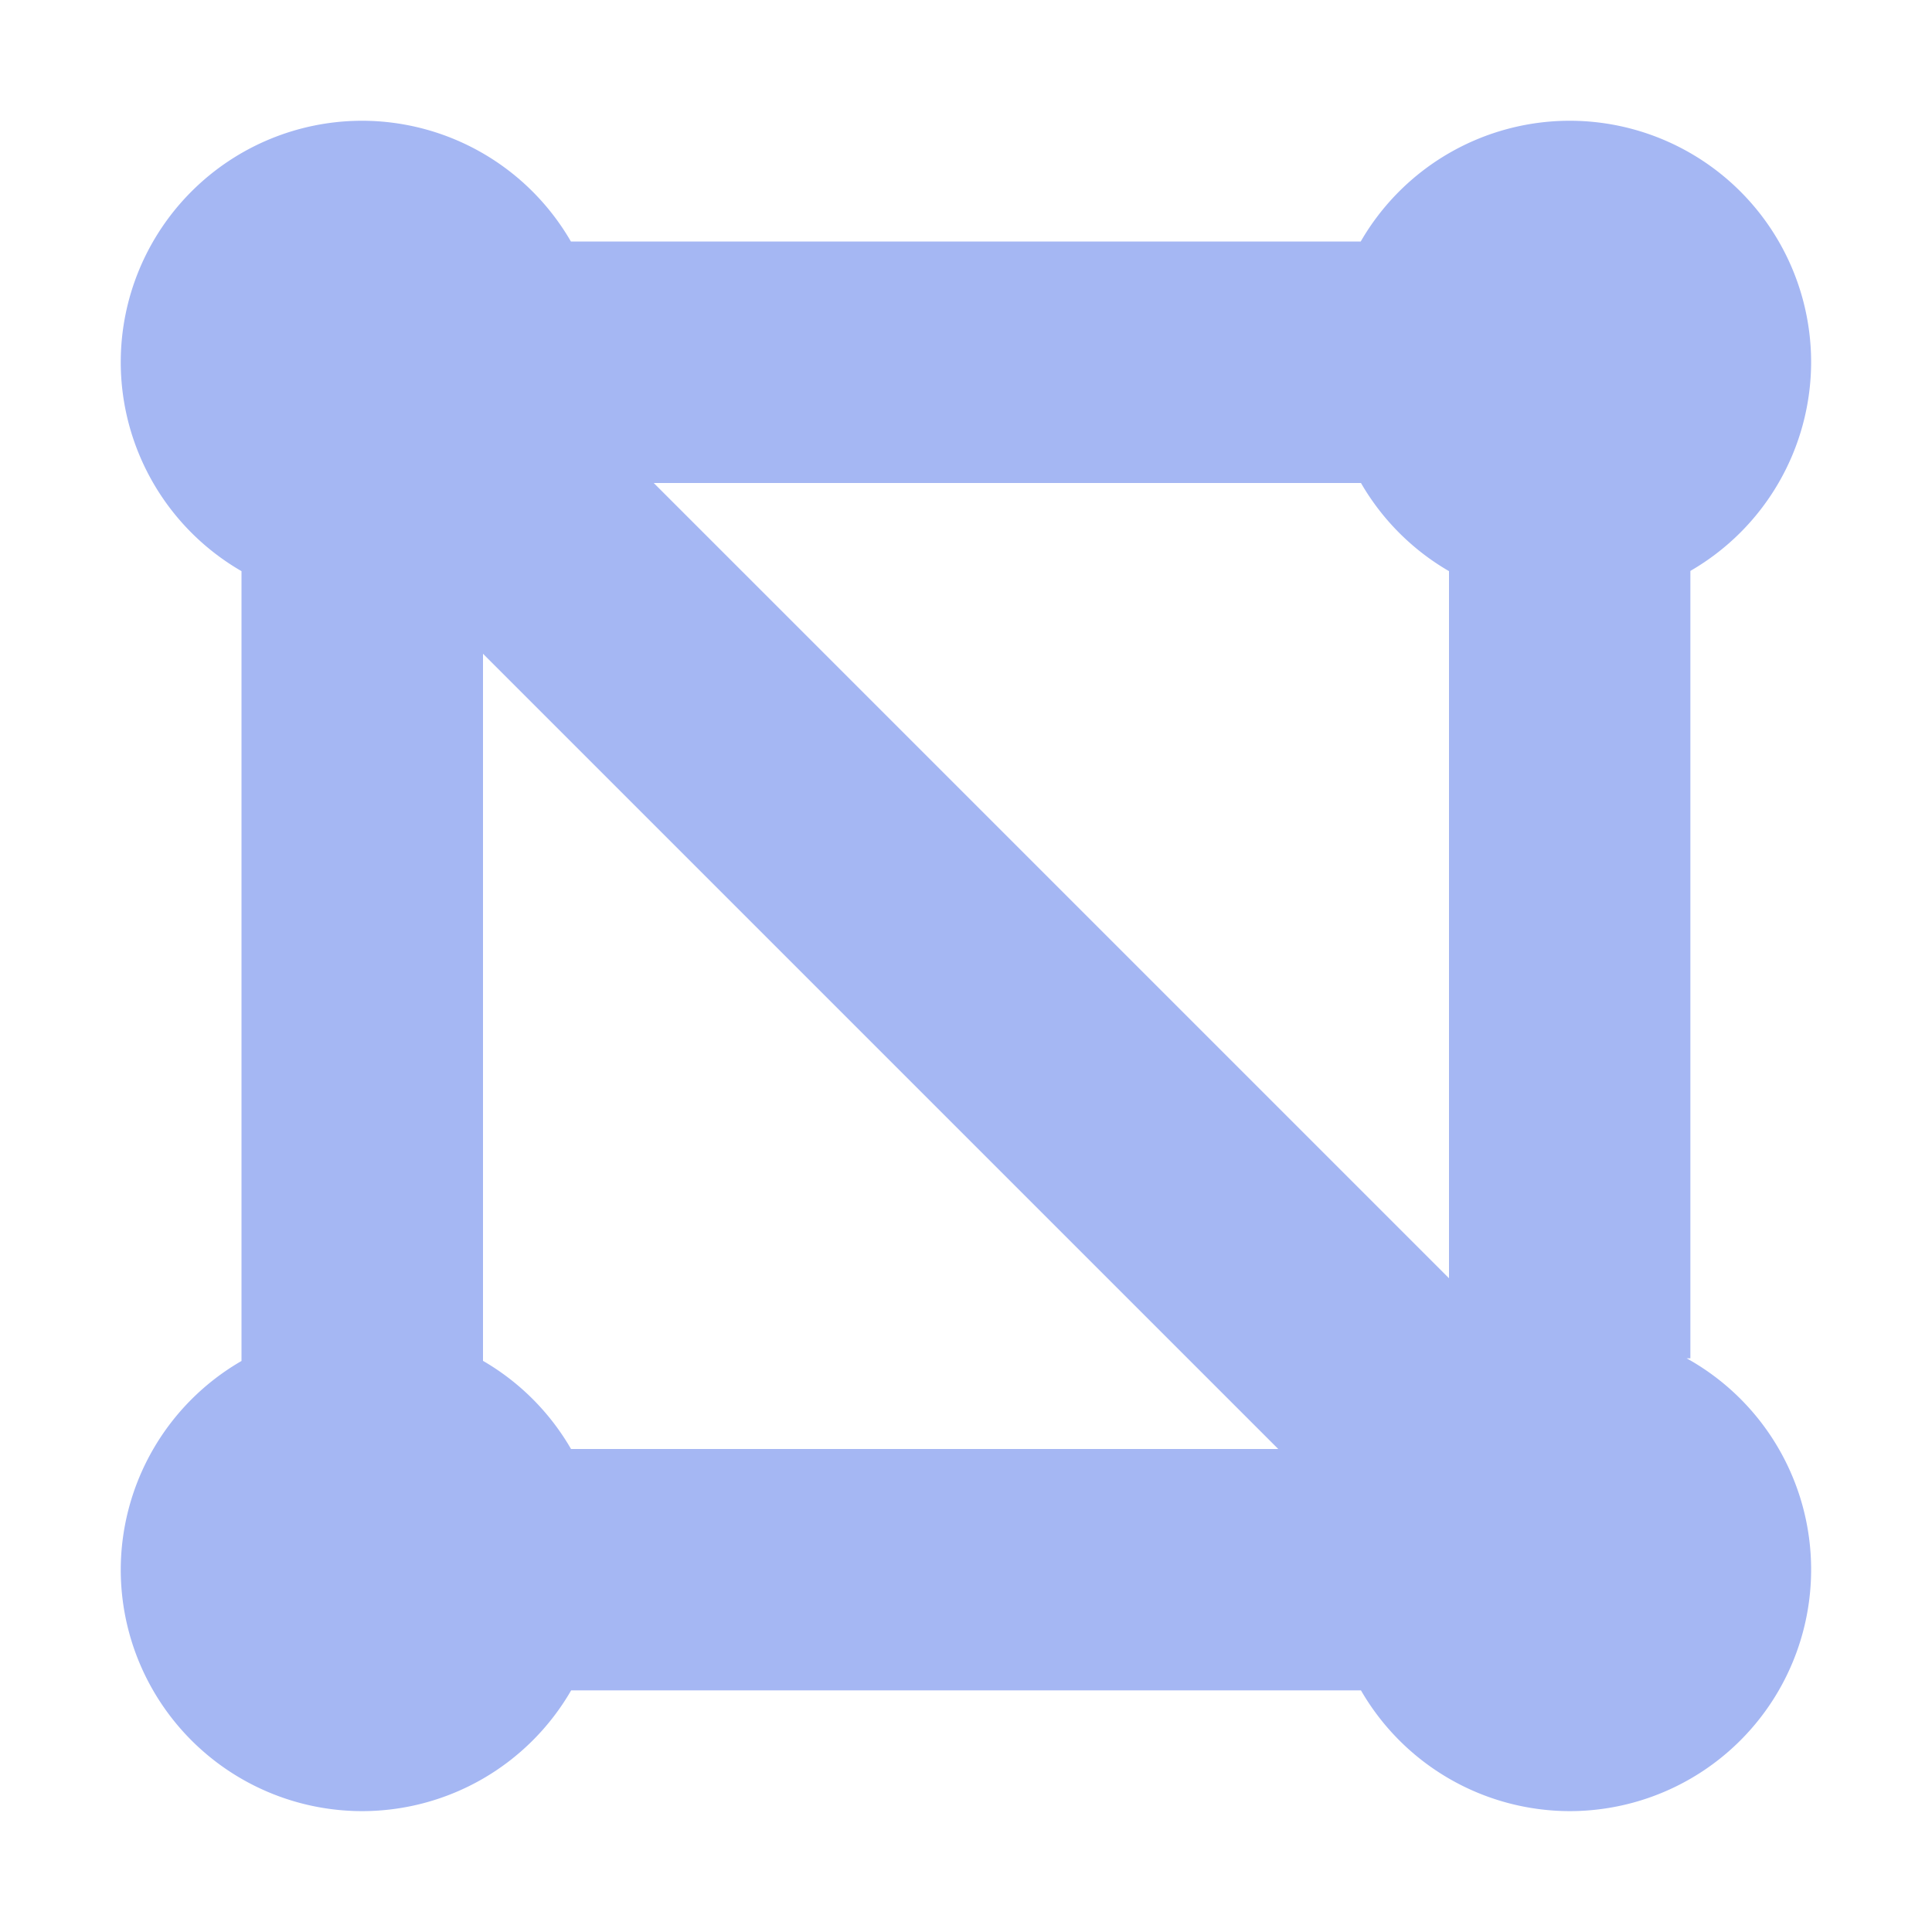 <svg xmlns="http://www.w3.org/2000/svg" width="16" height="16" version="1.1" viewBox="0 0 16 16"><path fill="#a5b7f3" d="m3 1a2 2 0 0 0 -2 2 2 2 0 0 0 1 1.73v6.541a2 2 0 0 0 -1 1.728 2 2 0 0 0 2 2 2 2 0 0 0 1.73 -1h6.541a2 2 0 0 0 1.728 1 2 2 0 0 0 2 -2 2 2 0 0 0 -1.031 -1.75h0.031v-6.521a2 2 0 0 0 1 -1.728 2 2 0 0 0 -2 -2 2 2 0 0 0 -1.73 1h-6.541a2 2 0 0 0 -1.728 -1zm2.414 3h5.857a2 2 0 0 0 0.729 0.73v5.856l-6.586-6.586zm-1.414 1.414l6.586 6.586h-5.857a2 2 0 0 0 -0.729 -0.73v-5.856z"/></svg>